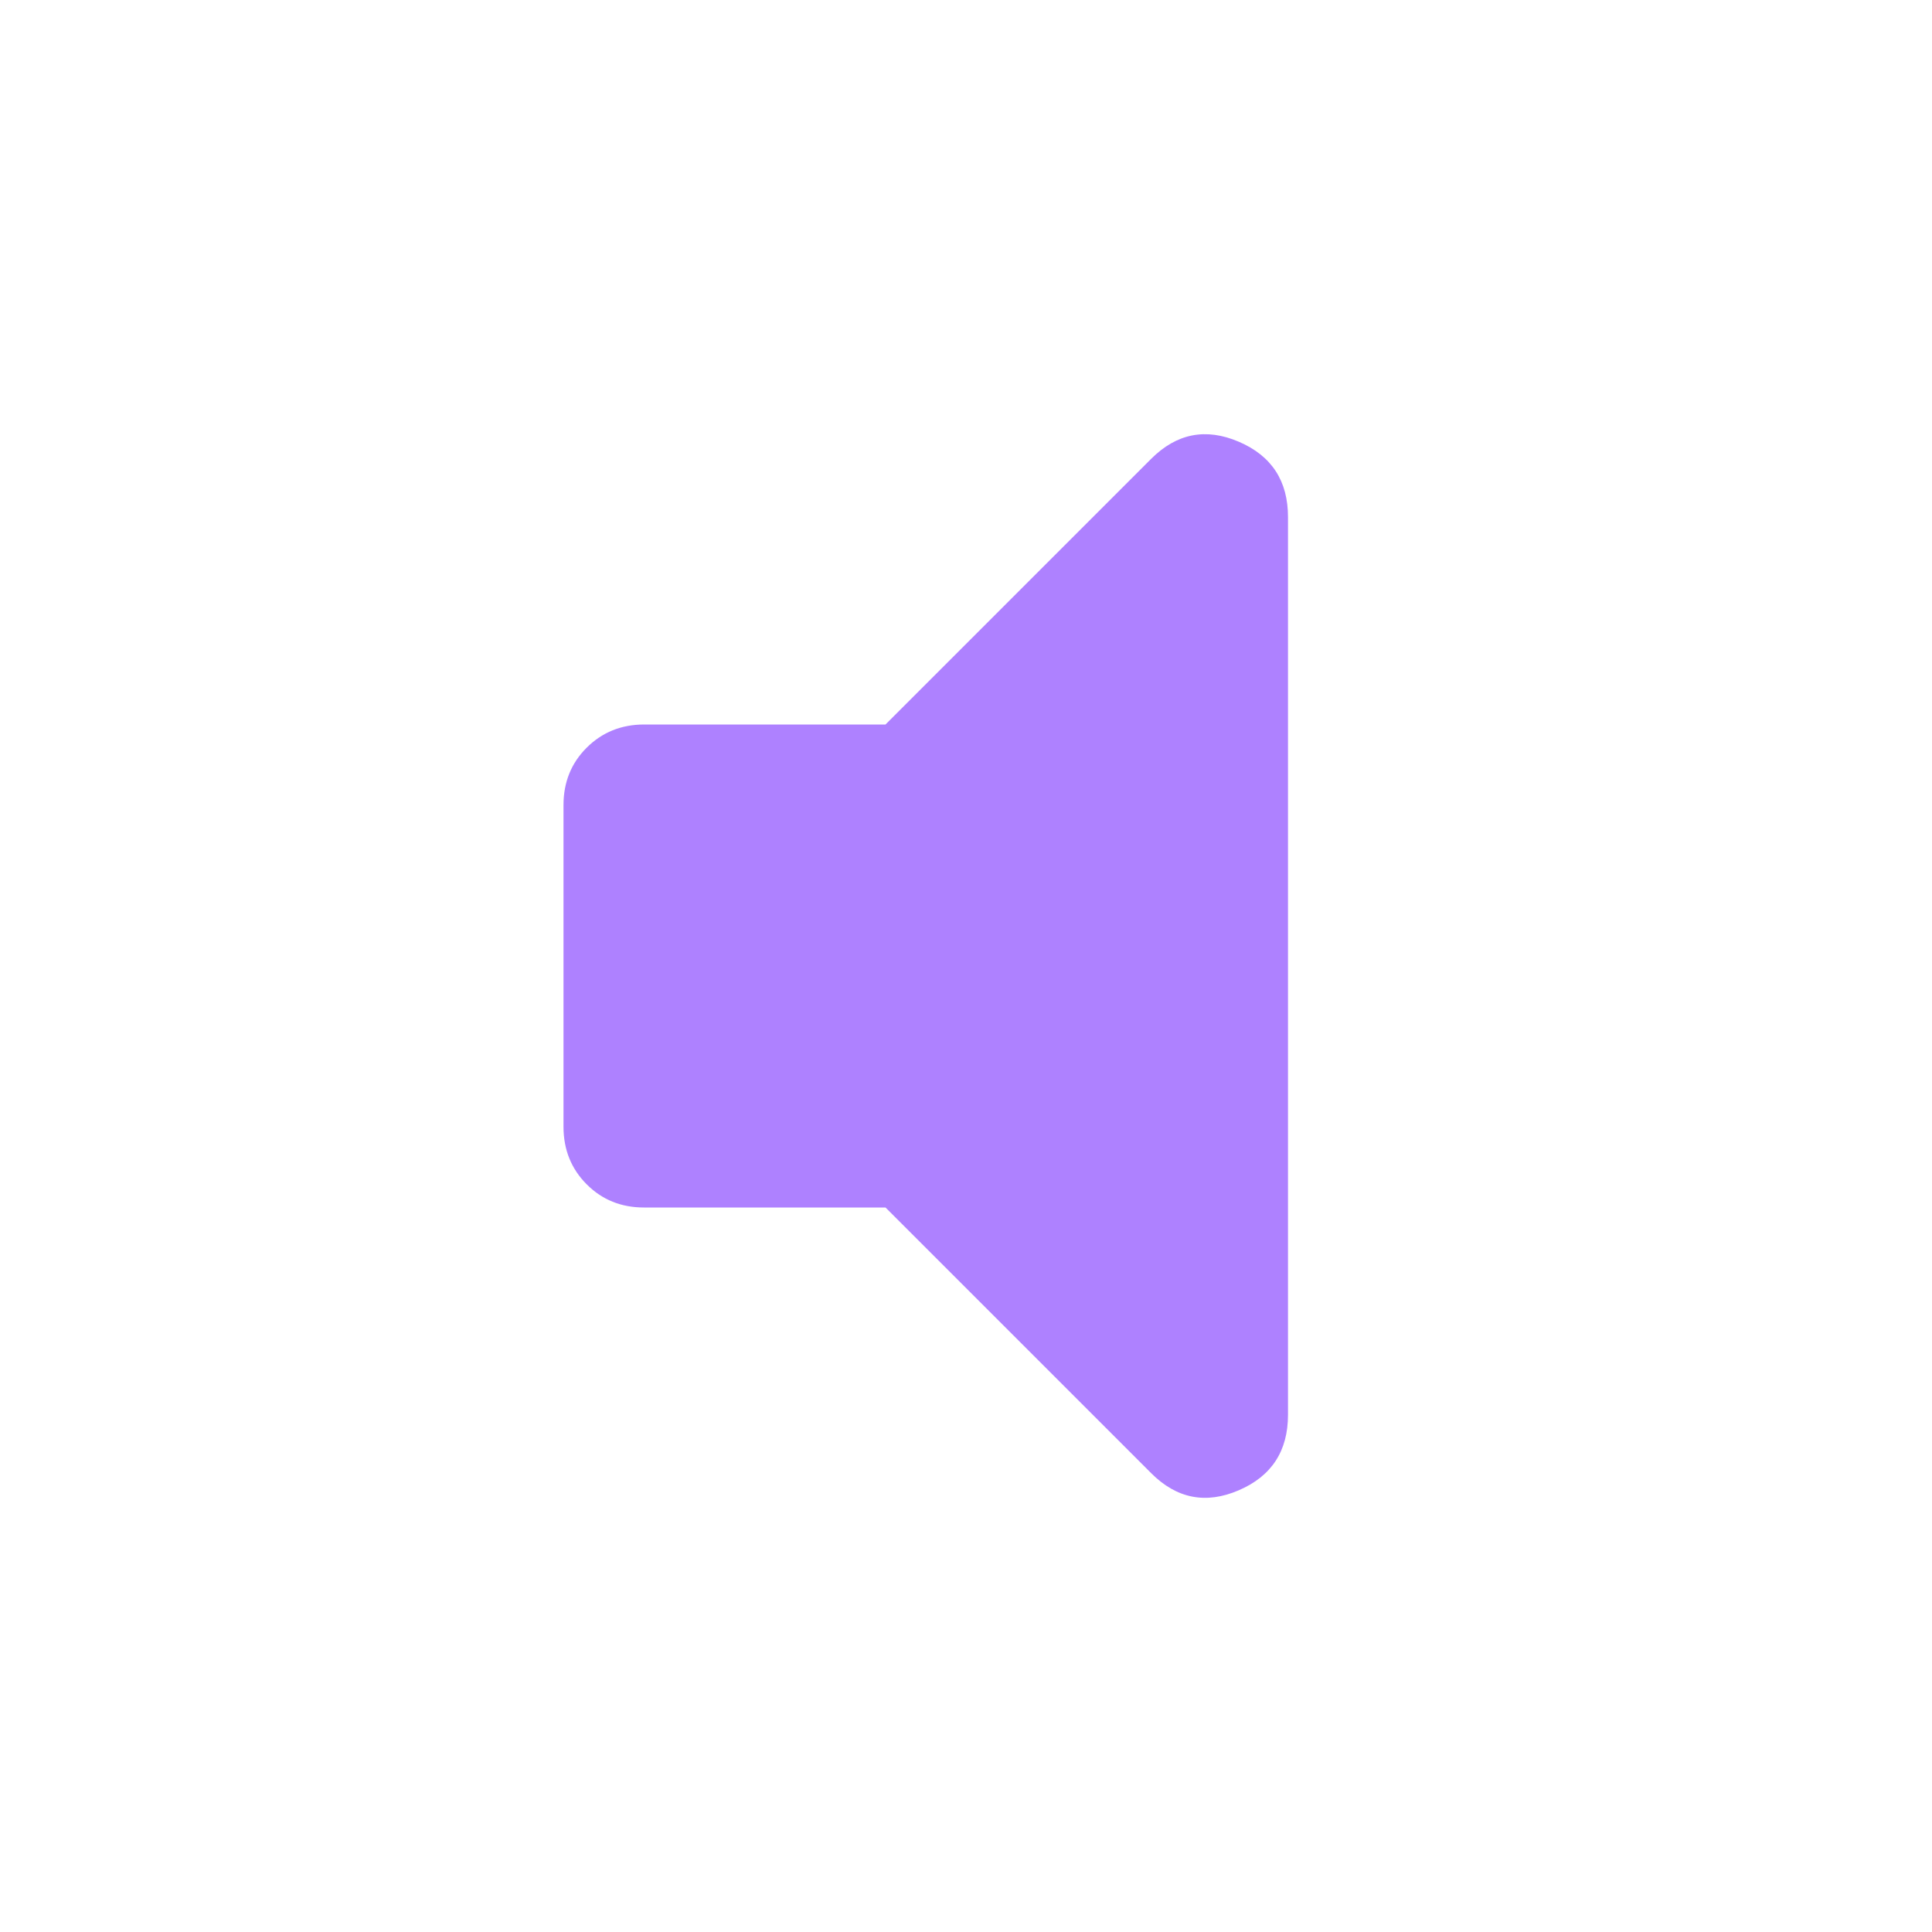 <svg xmlns="http://www.w3.org/2000/svg" width="1em" height="1em" viewBox="0 0 24 24"><path fill="#ae81ff" d="M11 15H8q-.425 0-.712-.288T7 14v-4q0-.425.288-.712T8 9h3l3.3-3.3q.475-.475 1.088-.213t.612.938v11.15q0 .675-.612.938T14.3 18.3z" /></svg>
